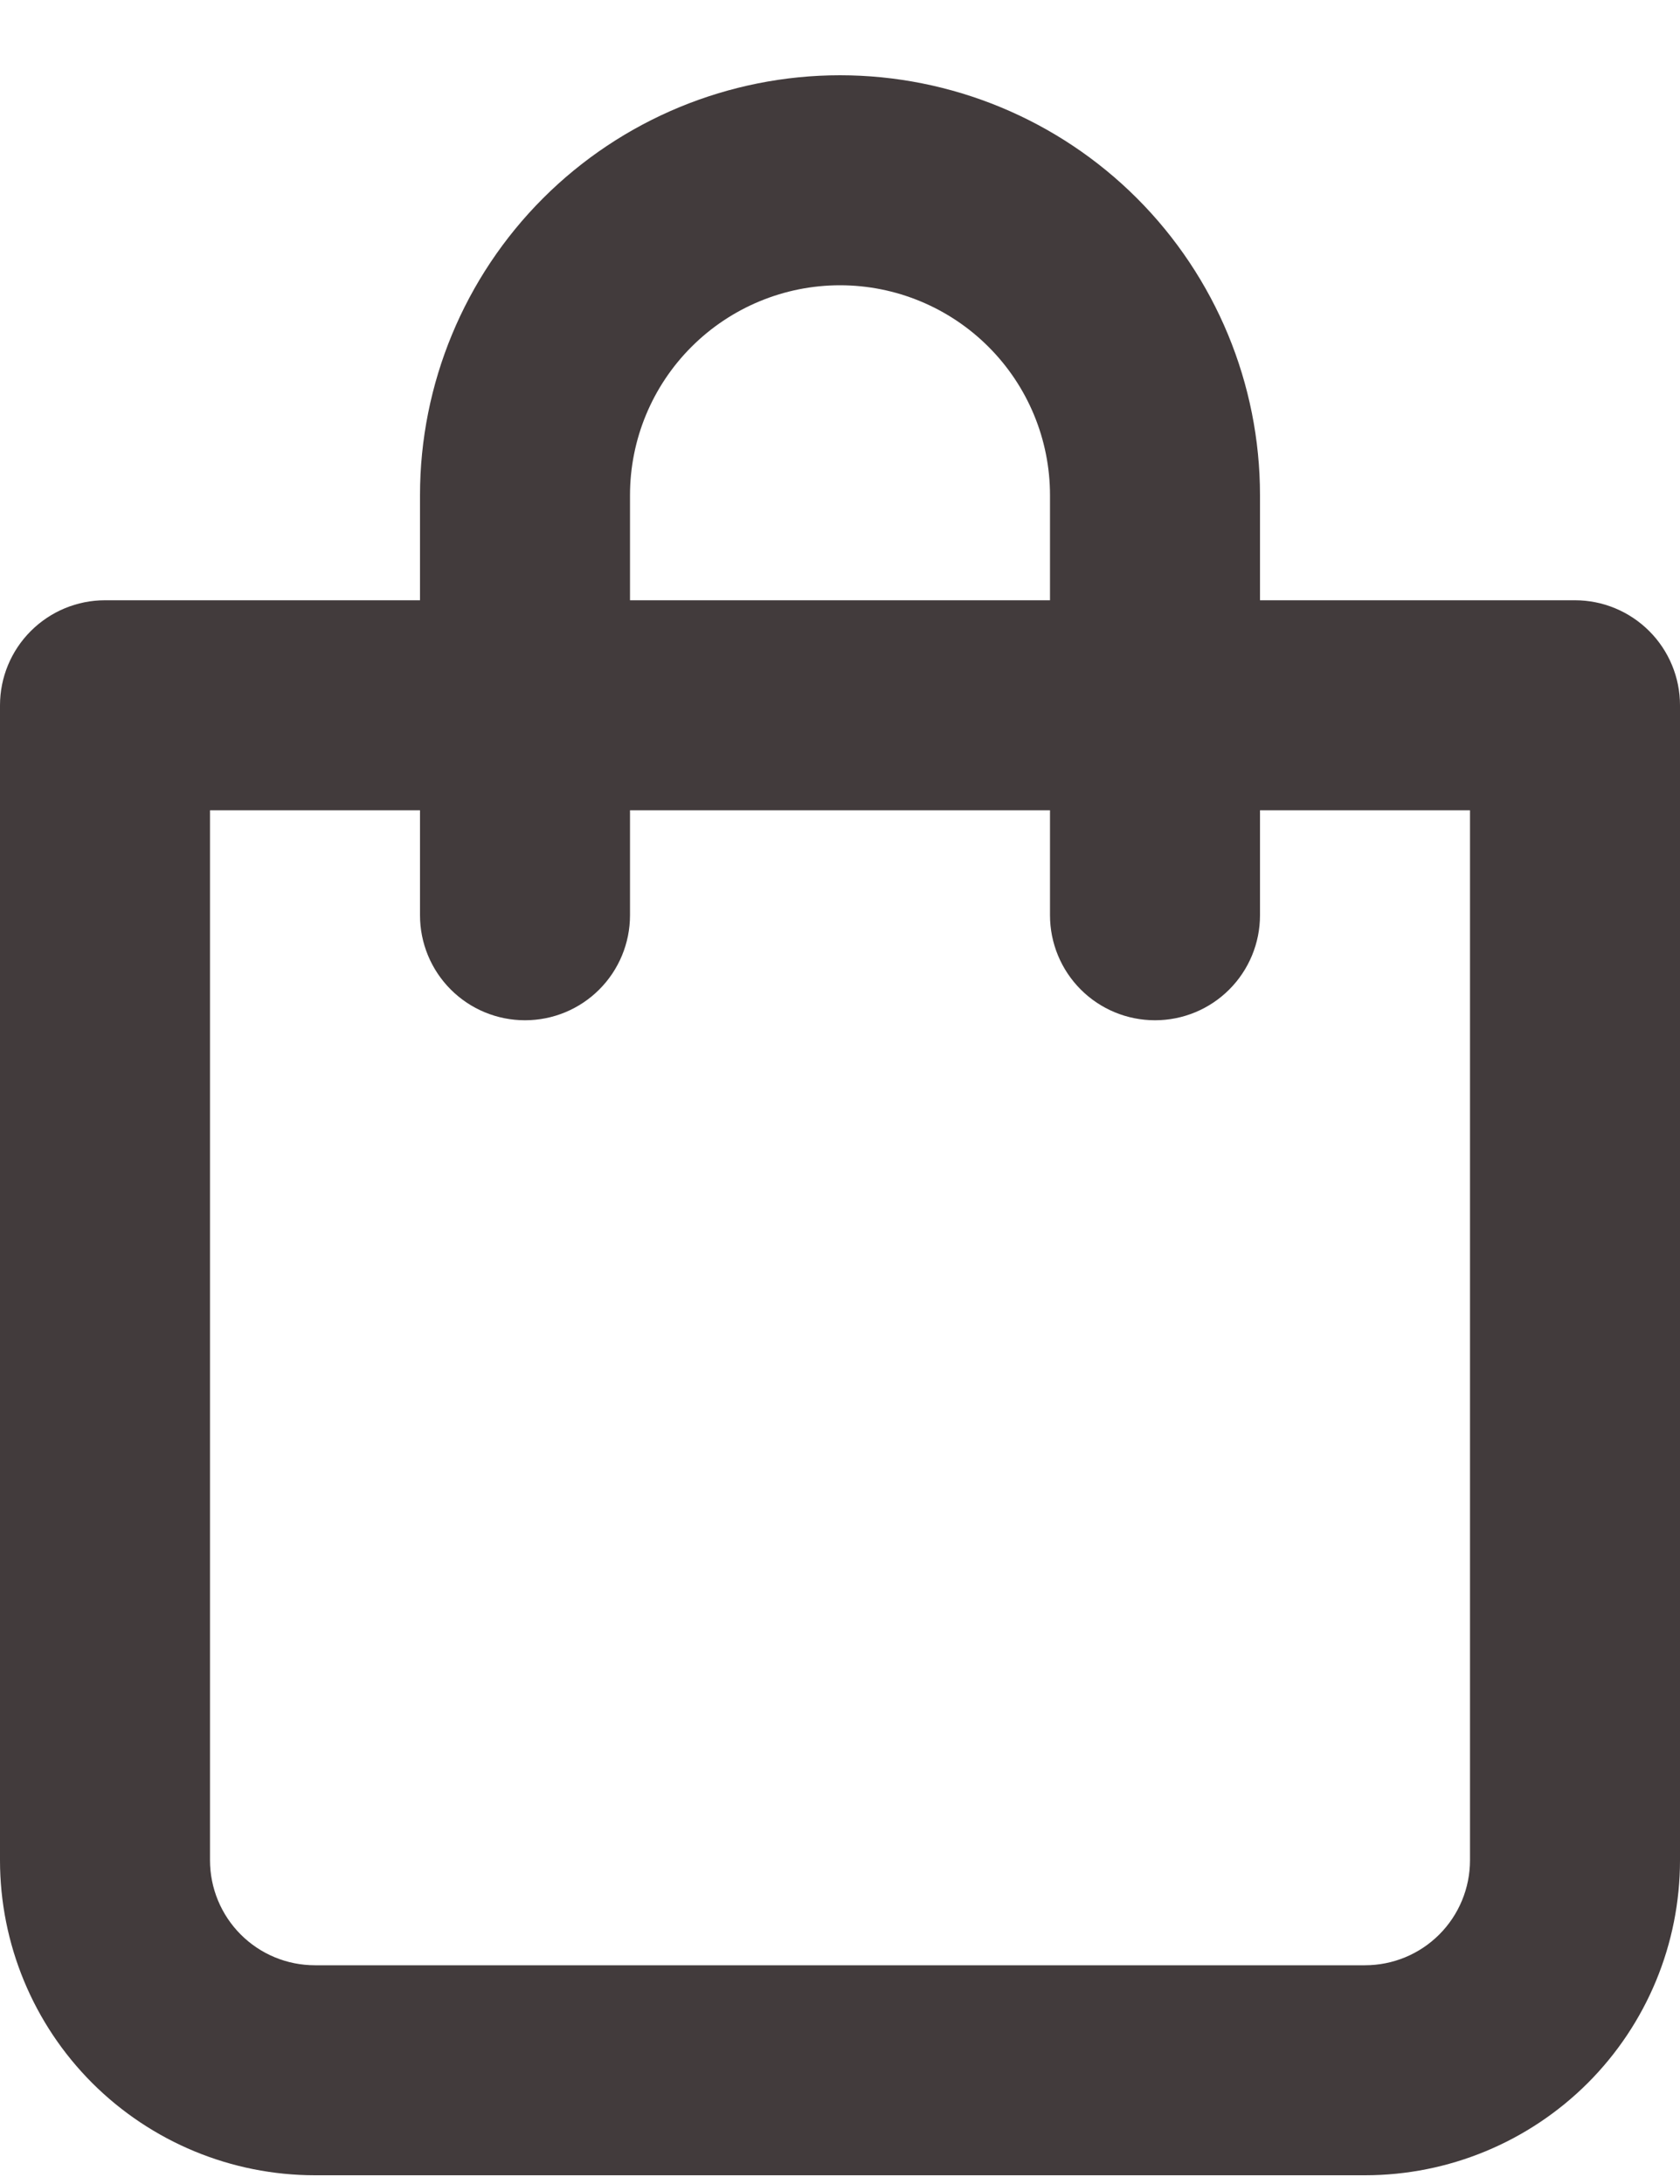<svg width="20" height="26" viewBox="0 0 20 26" fill="none" xmlns="http://www.w3.org/2000/svg">
<path d="M18.75 7.146H15V5.896C15 4.57 14.473 3.299 13.536 2.361C12.598 1.423 11.326 0.896 10 0.896C8.674 0.896 7.402 1.423 6.464 2.361C5.527 3.299 5 4.57 5 5.896V7.146H1.25C0.918 7.146 0.601 7.278 0.366 7.513C0.132 7.747 0 8.065 0 8.396V22.146C0 23.141 0.395 24.095 1.098 24.798C1.802 25.501 2.755 25.896 3.75 25.896H16.25C17.245 25.896 18.198 25.501 18.902 24.798C19.605 24.095 20 23.141 20 22.146V8.396C20 8.065 19.868 7.747 19.634 7.513C19.399 7.278 19.081 7.146 18.75 7.146ZM7.5 5.896C7.5 5.233 7.763 4.598 8.232 4.129C8.701 3.66 9.337 3.396 10 3.396C10.663 3.396 11.299 3.66 11.768 4.129C12.237 4.598 12.5 5.233 12.5 5.896V7.146H7.5V5.896ZM17.5 22.146C17.5 22.478 17.368 22.796 17.134 23.03C16.899 23.265 16.581 23.396 16.25 23.396H3.75C3.418 23.396 3.101 23.265 2.866 23.03C2.632 22.796 2.5 22.478 2.5 22.146V9.646H5V10.896C5 11.228 5.132 11.546 5.366 11.78C5.601 12.015 5.918 12.146 6.25 12.146C6.582 12.146 6.899 12.015 7.134 11.78C7.368 11.546 7.5 11.228 7.5 10.896V9.646H12.5V10.896C12.5 11.228 12.632 11.546 12.866 11.78C13.101 12.015 13.418 12.146 13.75 12.146C14.082 12.146 14.399 12.015 14.634 11.78C14.868 11.546 15 11.228 15 10.896V9.646H17.5V22.146Z" fill="#423B3C"/>
</svg>
